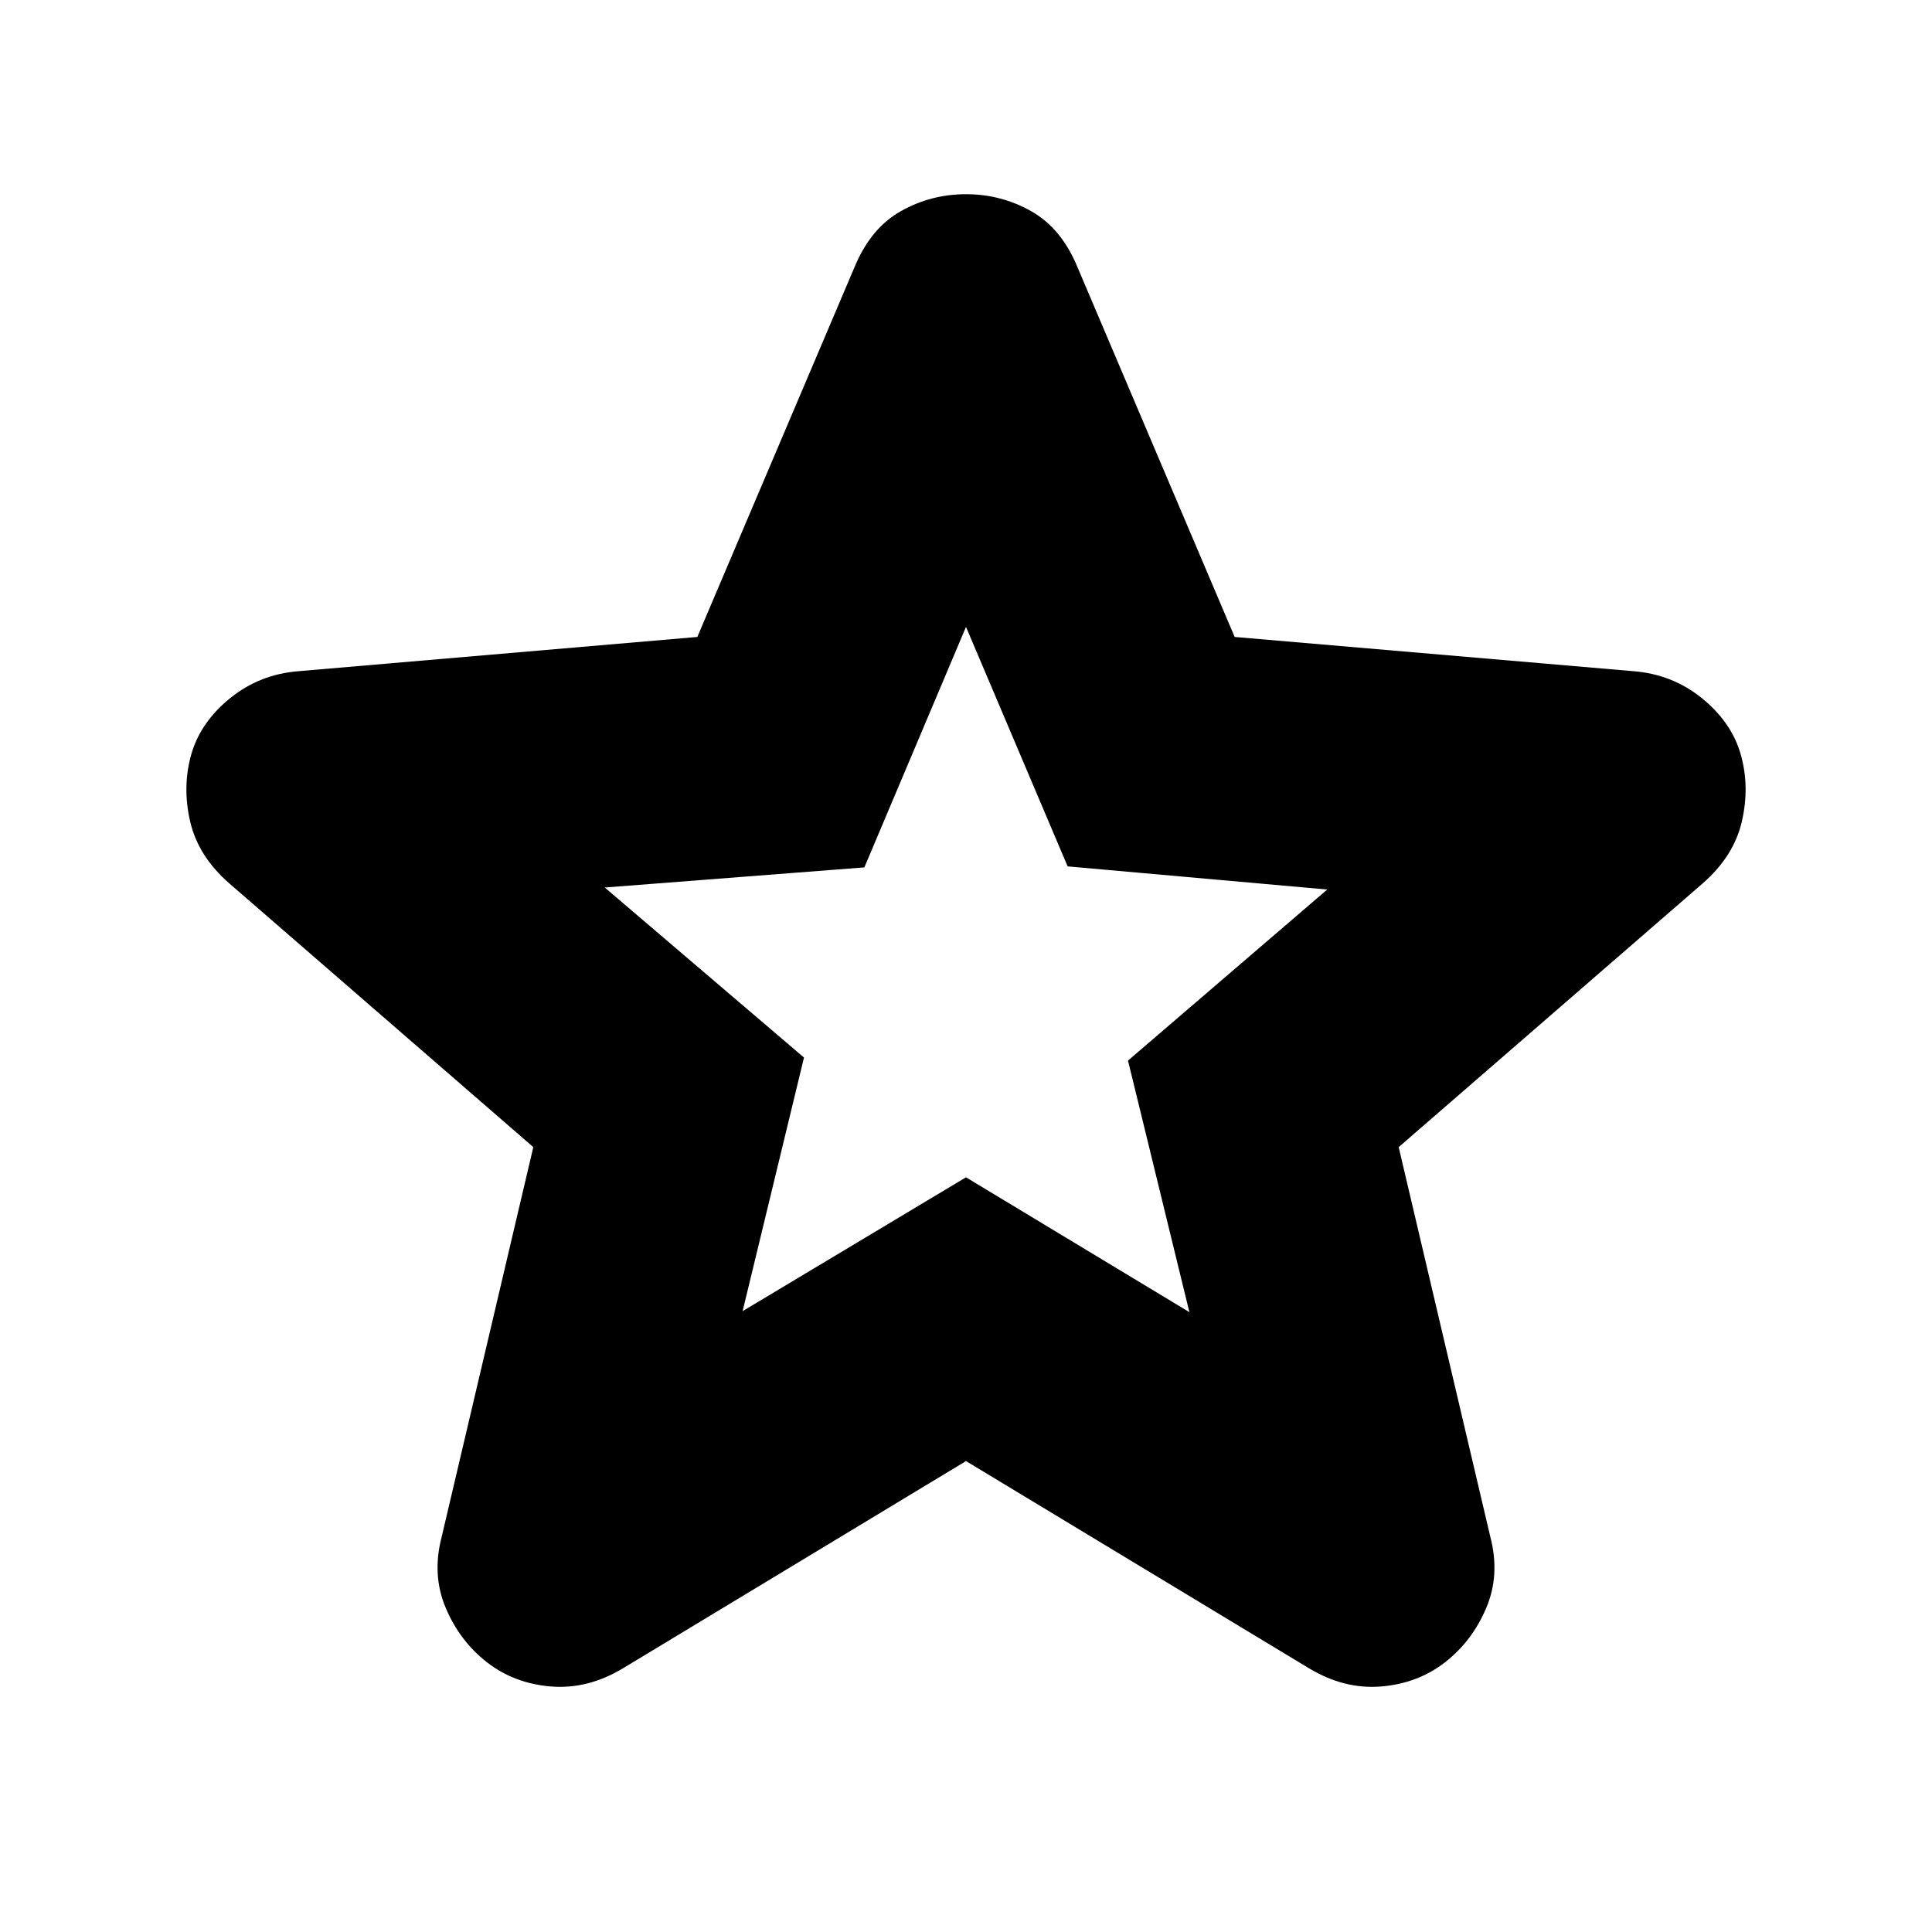 <svg xmlns="http://www.w3.org/2000/svg" height="24" viewBox="0 -960 960 960" width="24"><path d="M369-308.5 480-375l111 67-30.5-125 99-85-129-11.5-50.5-119L429.5-529l-129 10 99 84.5-30.5 126ZM480-234 309.5-131q-17.5 10.5-35.75 9T242-134q-13.5-10.5-20.5-27t-2-35.5L265-390 114-521q-15.5-13.5-19.5-30.75T95-585q4.5-16 19.25-28t34.25-13.5l198-17 78-183.5q8-19.5 23-28t32.5-8.5q17.5 0 32.5 8.5t23 28l78 183.5 198 17Q831-625 845.75-613T865-585q4.5 16 .5 33.25T846-521L695-390l45.5 193.5q5 19-2 35.5T718-134q-13.5 10.5-31.75 12t-35.75-9L480-234Zm0-234Z"/></svg>
